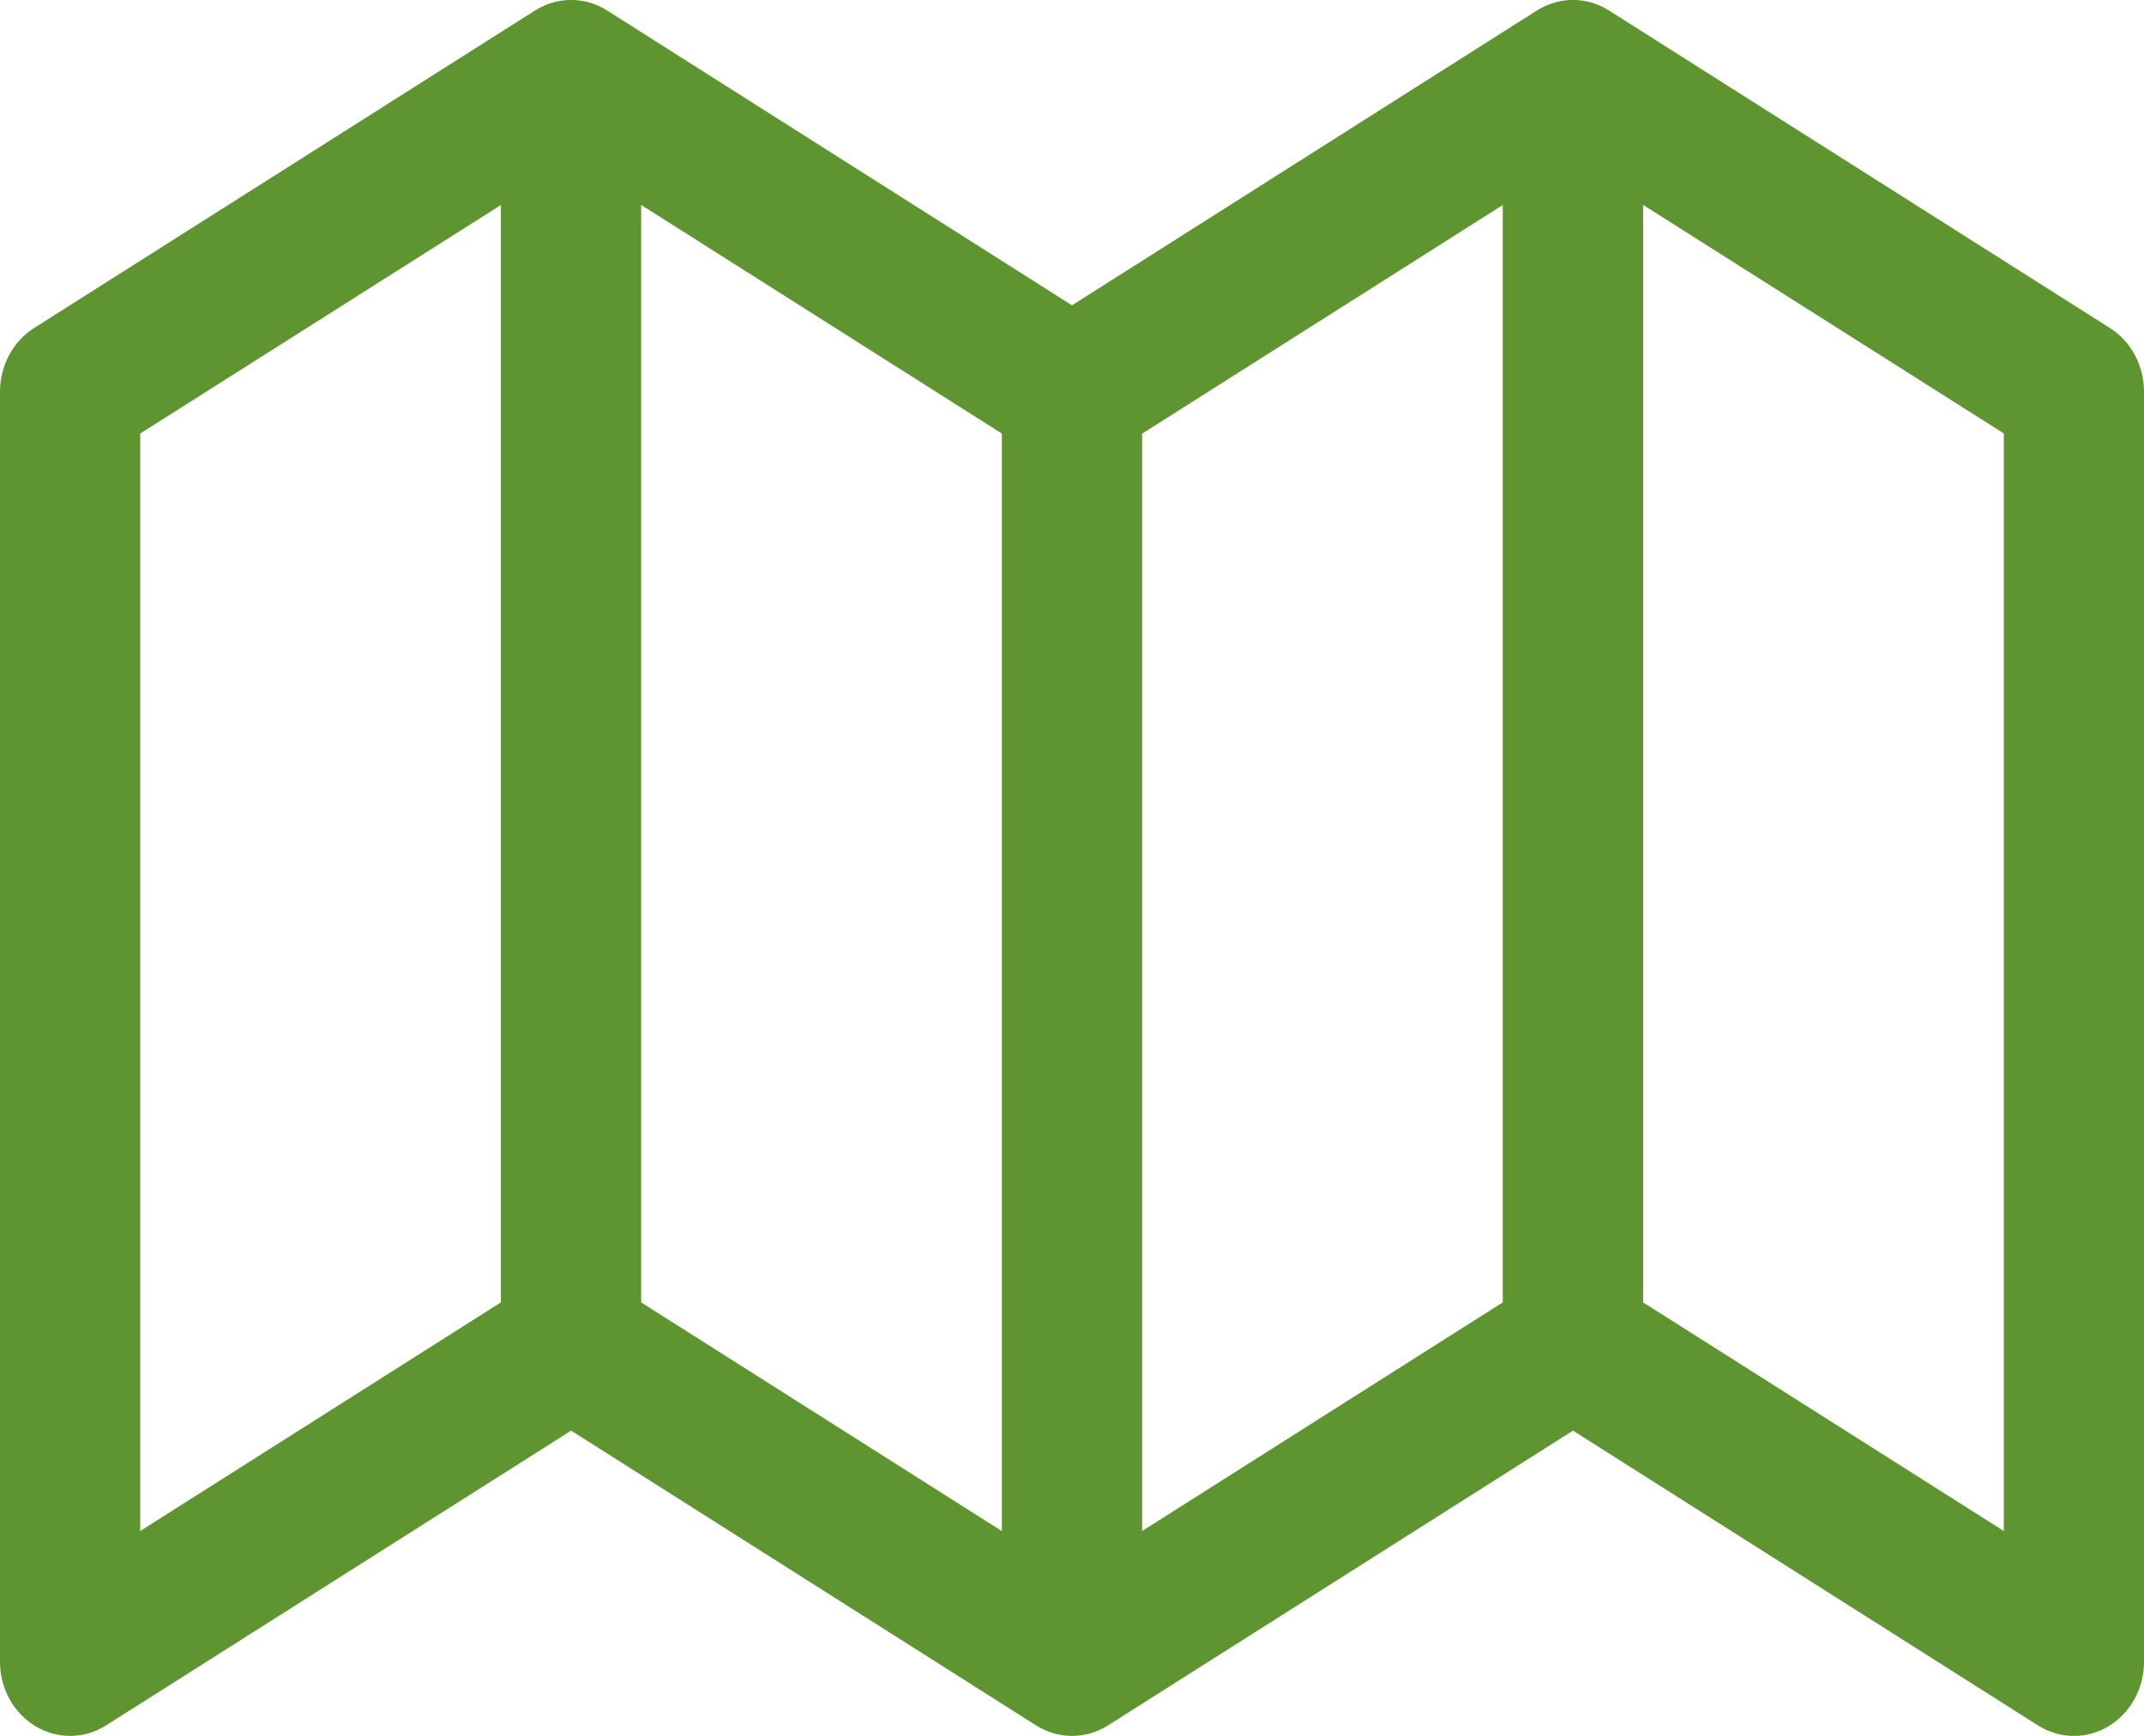 <?xml version="1.0" encoding="utf-8"?>
<!-- Generator: Adobe Illustrator 17.0.1, SVG Export Plug-In . SVG Version: 6.00 Build 0)  -->
<!DOCTYPE svg PUBLIC "-//W3C//DTD SVG 1.1//EN" "http://www.w3.org/Graphics/SVG/1.1/DTD/svg11.dtd">
<svg version="1.1" id="Layer_1" xmlns="http://www.w3.org/2000/svg" xmlns:xlink="http://www.w3.org/1999/xlink" x="0px" y="0px"
	 width="21px" height="17px" viewBox="0 0 21 17" enable-background="new 0 0 21 17" xml:space="preserve">
<g>
	<path fill="#5F9531" d="M20.667,3.213L15.76,0.103c-0.217-0.138-0.489-0.138-0.707,0L10.5,2.99L5.947,0.103
		c-0.217-0.138-0.489-0.138-0.707,0L0.333,3.213C0.127,3.344,0,3.581,0,3.836v12.439c0,0.262,0.133,0.502,0.348,0.631
		c0.215,0.129,0.48,0.126,0.692-0.009l4.554-2.886l4.553,2.886c0.218,0.138,0.489,0.138,0.707,0l4.553-2.886l4.553,2.886
		c0.109,0.069,0.232,0.104,0.354,0.104c0.116,0,0.234-0.032,0.339-0.095C20.867,16.777,21,16.537,21,16.275V3.836
		C21,3.581,20.874,3.344,20.667,3.213z M4.906,12.755l-3.533,2.239V4.246l3.533-2.238V12.755z M9.812,14.994L6.28,12.755V2.007
		l3.533,2.239V14.994z M14.719,12.755l-3.532,2.239V4.247l3.532-2.239V12.755z M19.627,14.994l-3.533-2.239V2.007l3.533,2.238
		V14.994z"/>
</g>
</svg>
